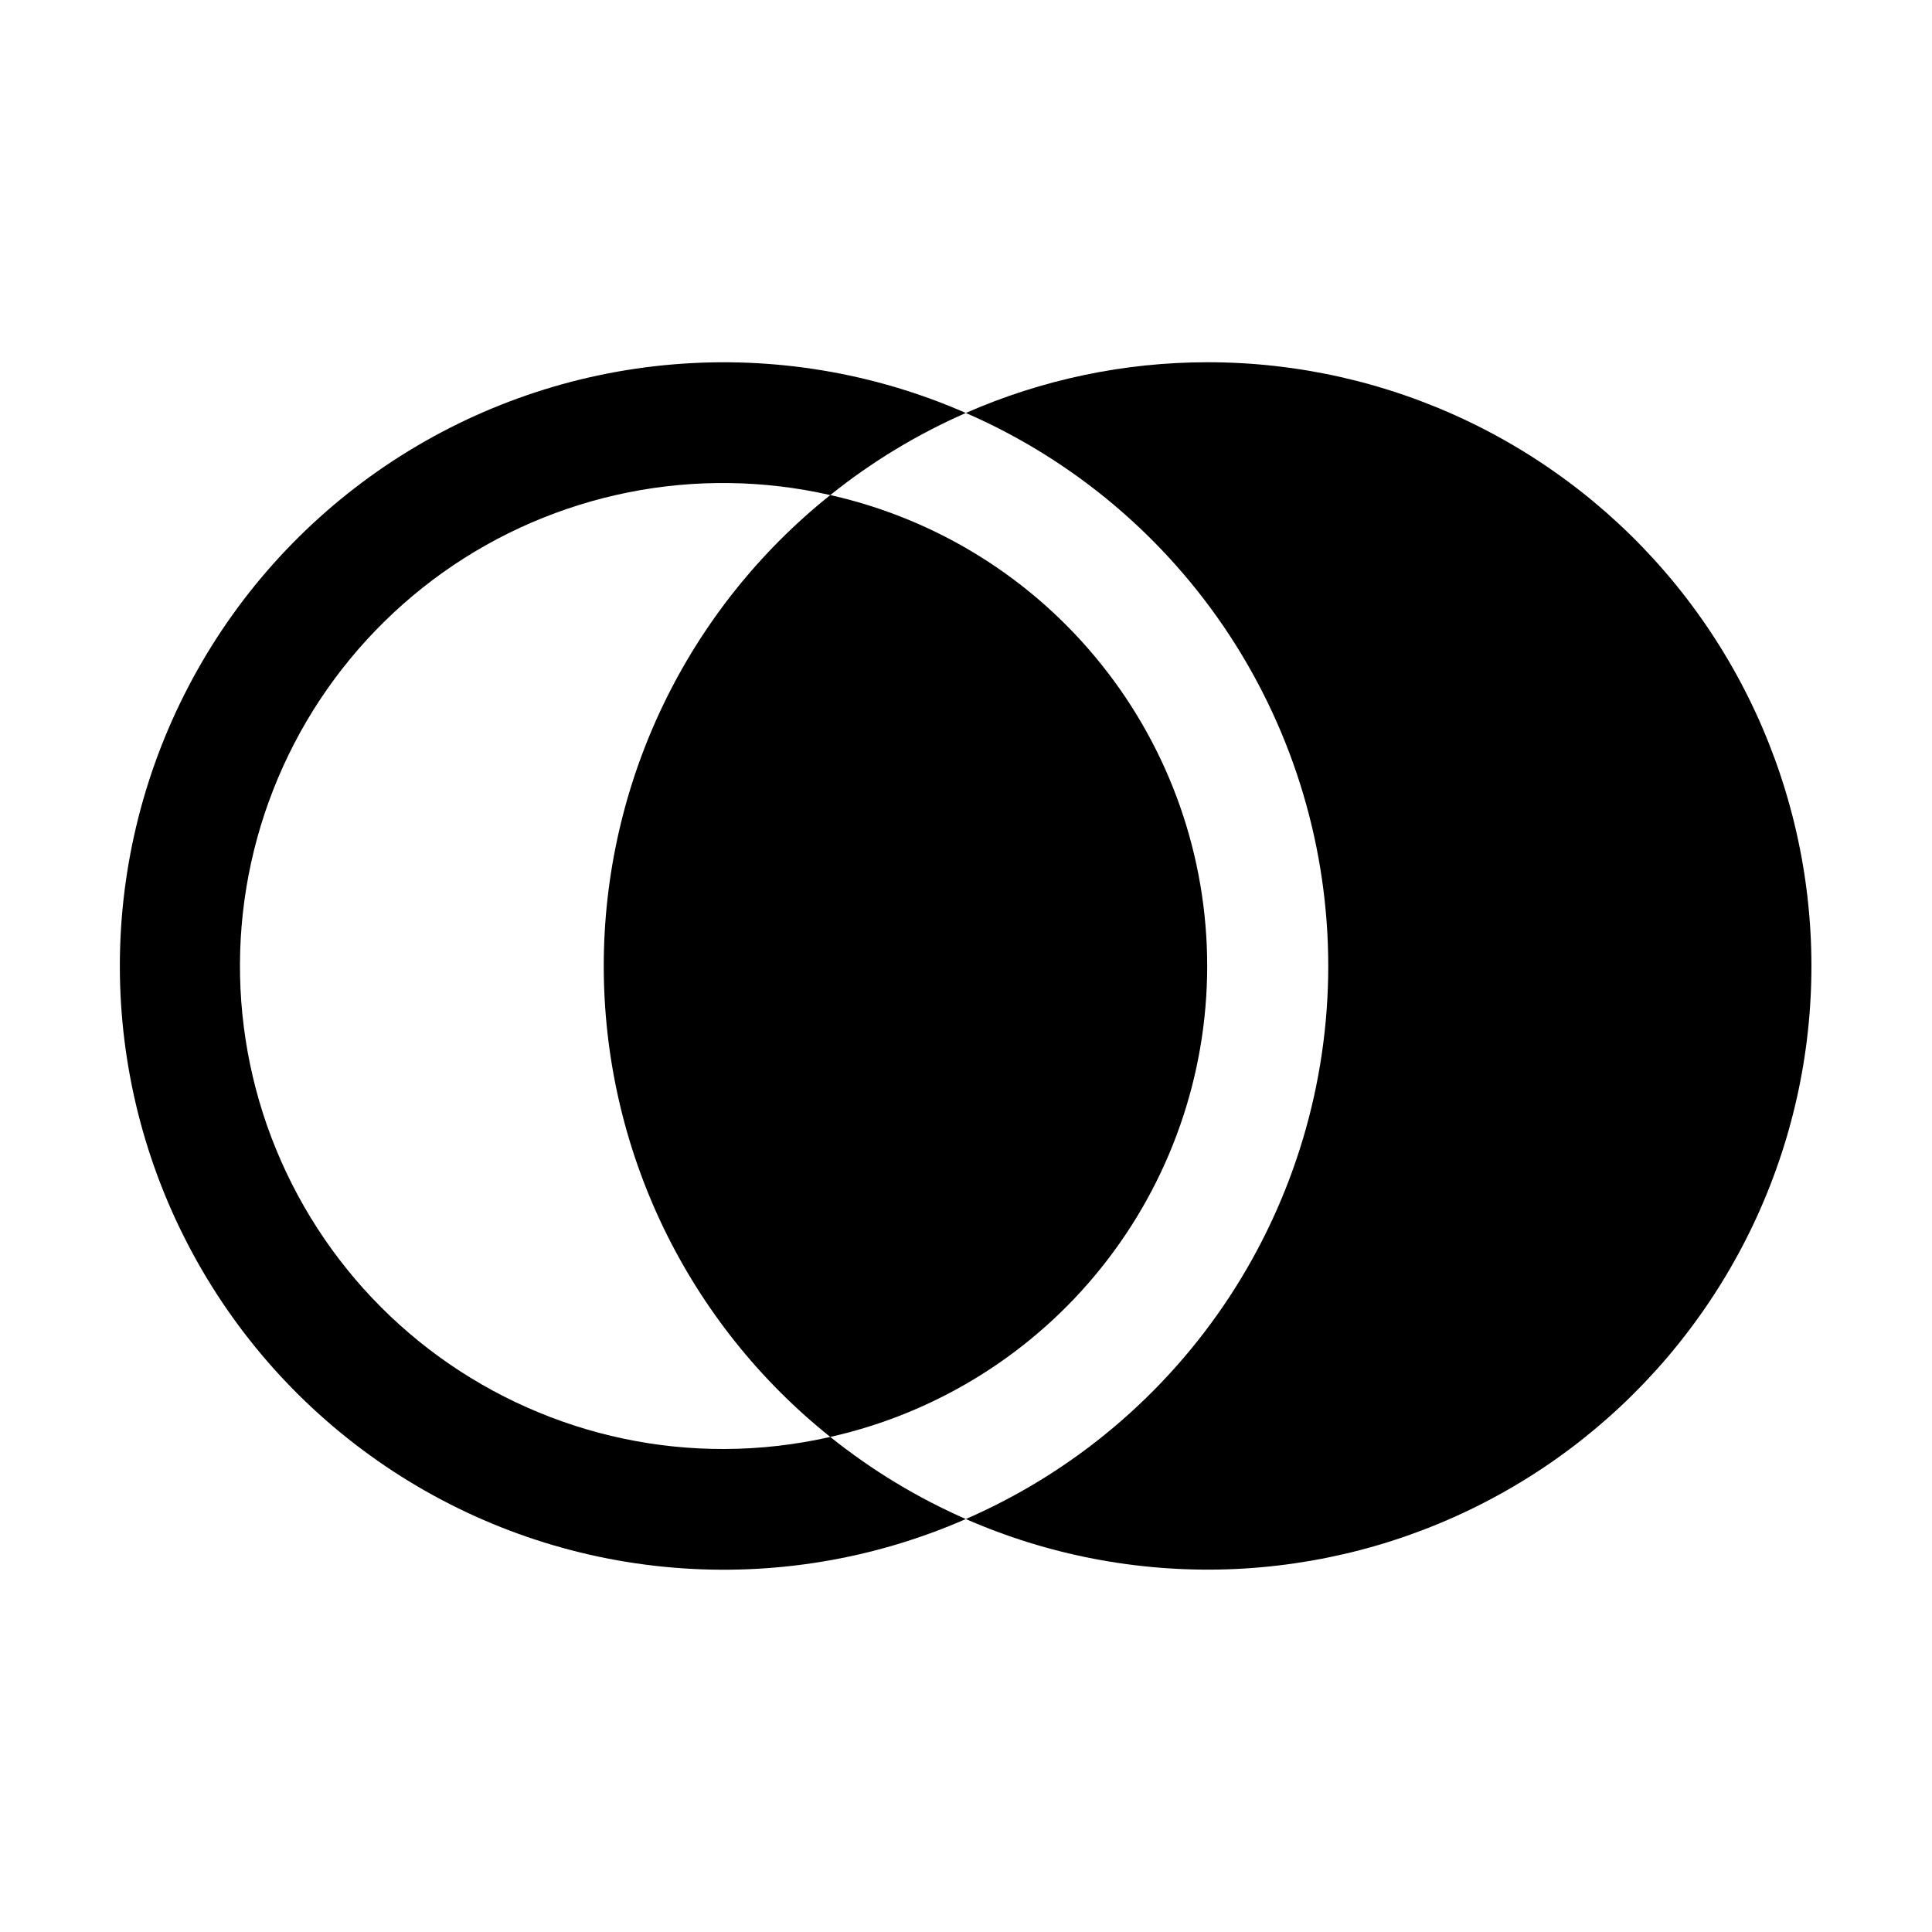 <svg width="32" height="32" viewBox="0 0 32 32" fill="none" xmlns="http://www.w3.org/2000/svg">
<path d="M20 6C18.622 6 17.259 6.286 15.997 6.84C17.781 7.616 19.299 8.897 20.366 10.524C21.432 12.151 22 14.055 22 16C22 17.945 21.432 19.849 20.366 21.476C19.299 23.103 17.781 24.384 15.997 25.16C17.359 25.756 18.837 26.04 20.323 25.993C21.81 25.945 23.267 25.567 24.588 24.885C25.909 24.204 27.062 23.236 27.962 22.052C28.863 20.869 29.488 19.499 29.792 18.044C30.096 16.588 30.071 15.083 29.72 13.639C29.369 12.194 28.7 10.845 27.762 9.691C26.824 8.538 25.641 7.608 24.298 6.969C22.955 6.33 21.487 5.999 20 6Z" fill="black"/>
<path d="M10 16C10 17.498 10.337 18.978 10.986 20.328C11.636 21.678 12.581 22.865 13.752 23.8C15.524 23.402 17.108 22.413 18.242 20.996C19.377 19.578 19.995 17.816 19.995 16C19.995 14.184 19.377 12.422 18.242 11.005C17.108 9.587 15.524 8.598 13.752 8.2C12.581 9.135 11.636 10.322 10.986 11.672C10.337 13.022 10 14.502 10 16Z" fill="black"/>
<path d="M12 24C10.873 24.004 9.758 23.769 8.728 23.311C7.697 22.854 6.776 22.184 6.022 21.346C5.269 20.507 4.702 19.519 4.357 18.446C4.013 17.372 3.899 16.239 4.023 15.118C4.147 13.998 4.507 12.917 5.078 11.945C5.649 10.974 6.42 10.134 7.338 9.48C8.257 8.827 9.303 8.376 10.408 8.155C11.514 7.934 12.653 7.95 13.752 8.2C14.437 7.65 15.192 7.193 15.997 6.84C14.475 6.173 12.811 5.897 11.155 6.035C9.499 6.172 7.904 6.721 6.513 7.63C5.123 8.539 3.98 9.78 3.19 11.242C2.399 12.703 1.985 14.338 1.985 16C1.985 17.662 2.399 19.297 3.19 20.758C3.98 22.22 5.123 23.461 6.513 24.37C7.904 25.279 9.499 25.828 11.155 25.965C12.811 26.103 14.475 25.827 15.997 25.16C15.192 24.807 14.437 24.35 13.752 23.8C13.177 23.931 12.589 23.998 12 24Z" fill="black"/>
</svg>
